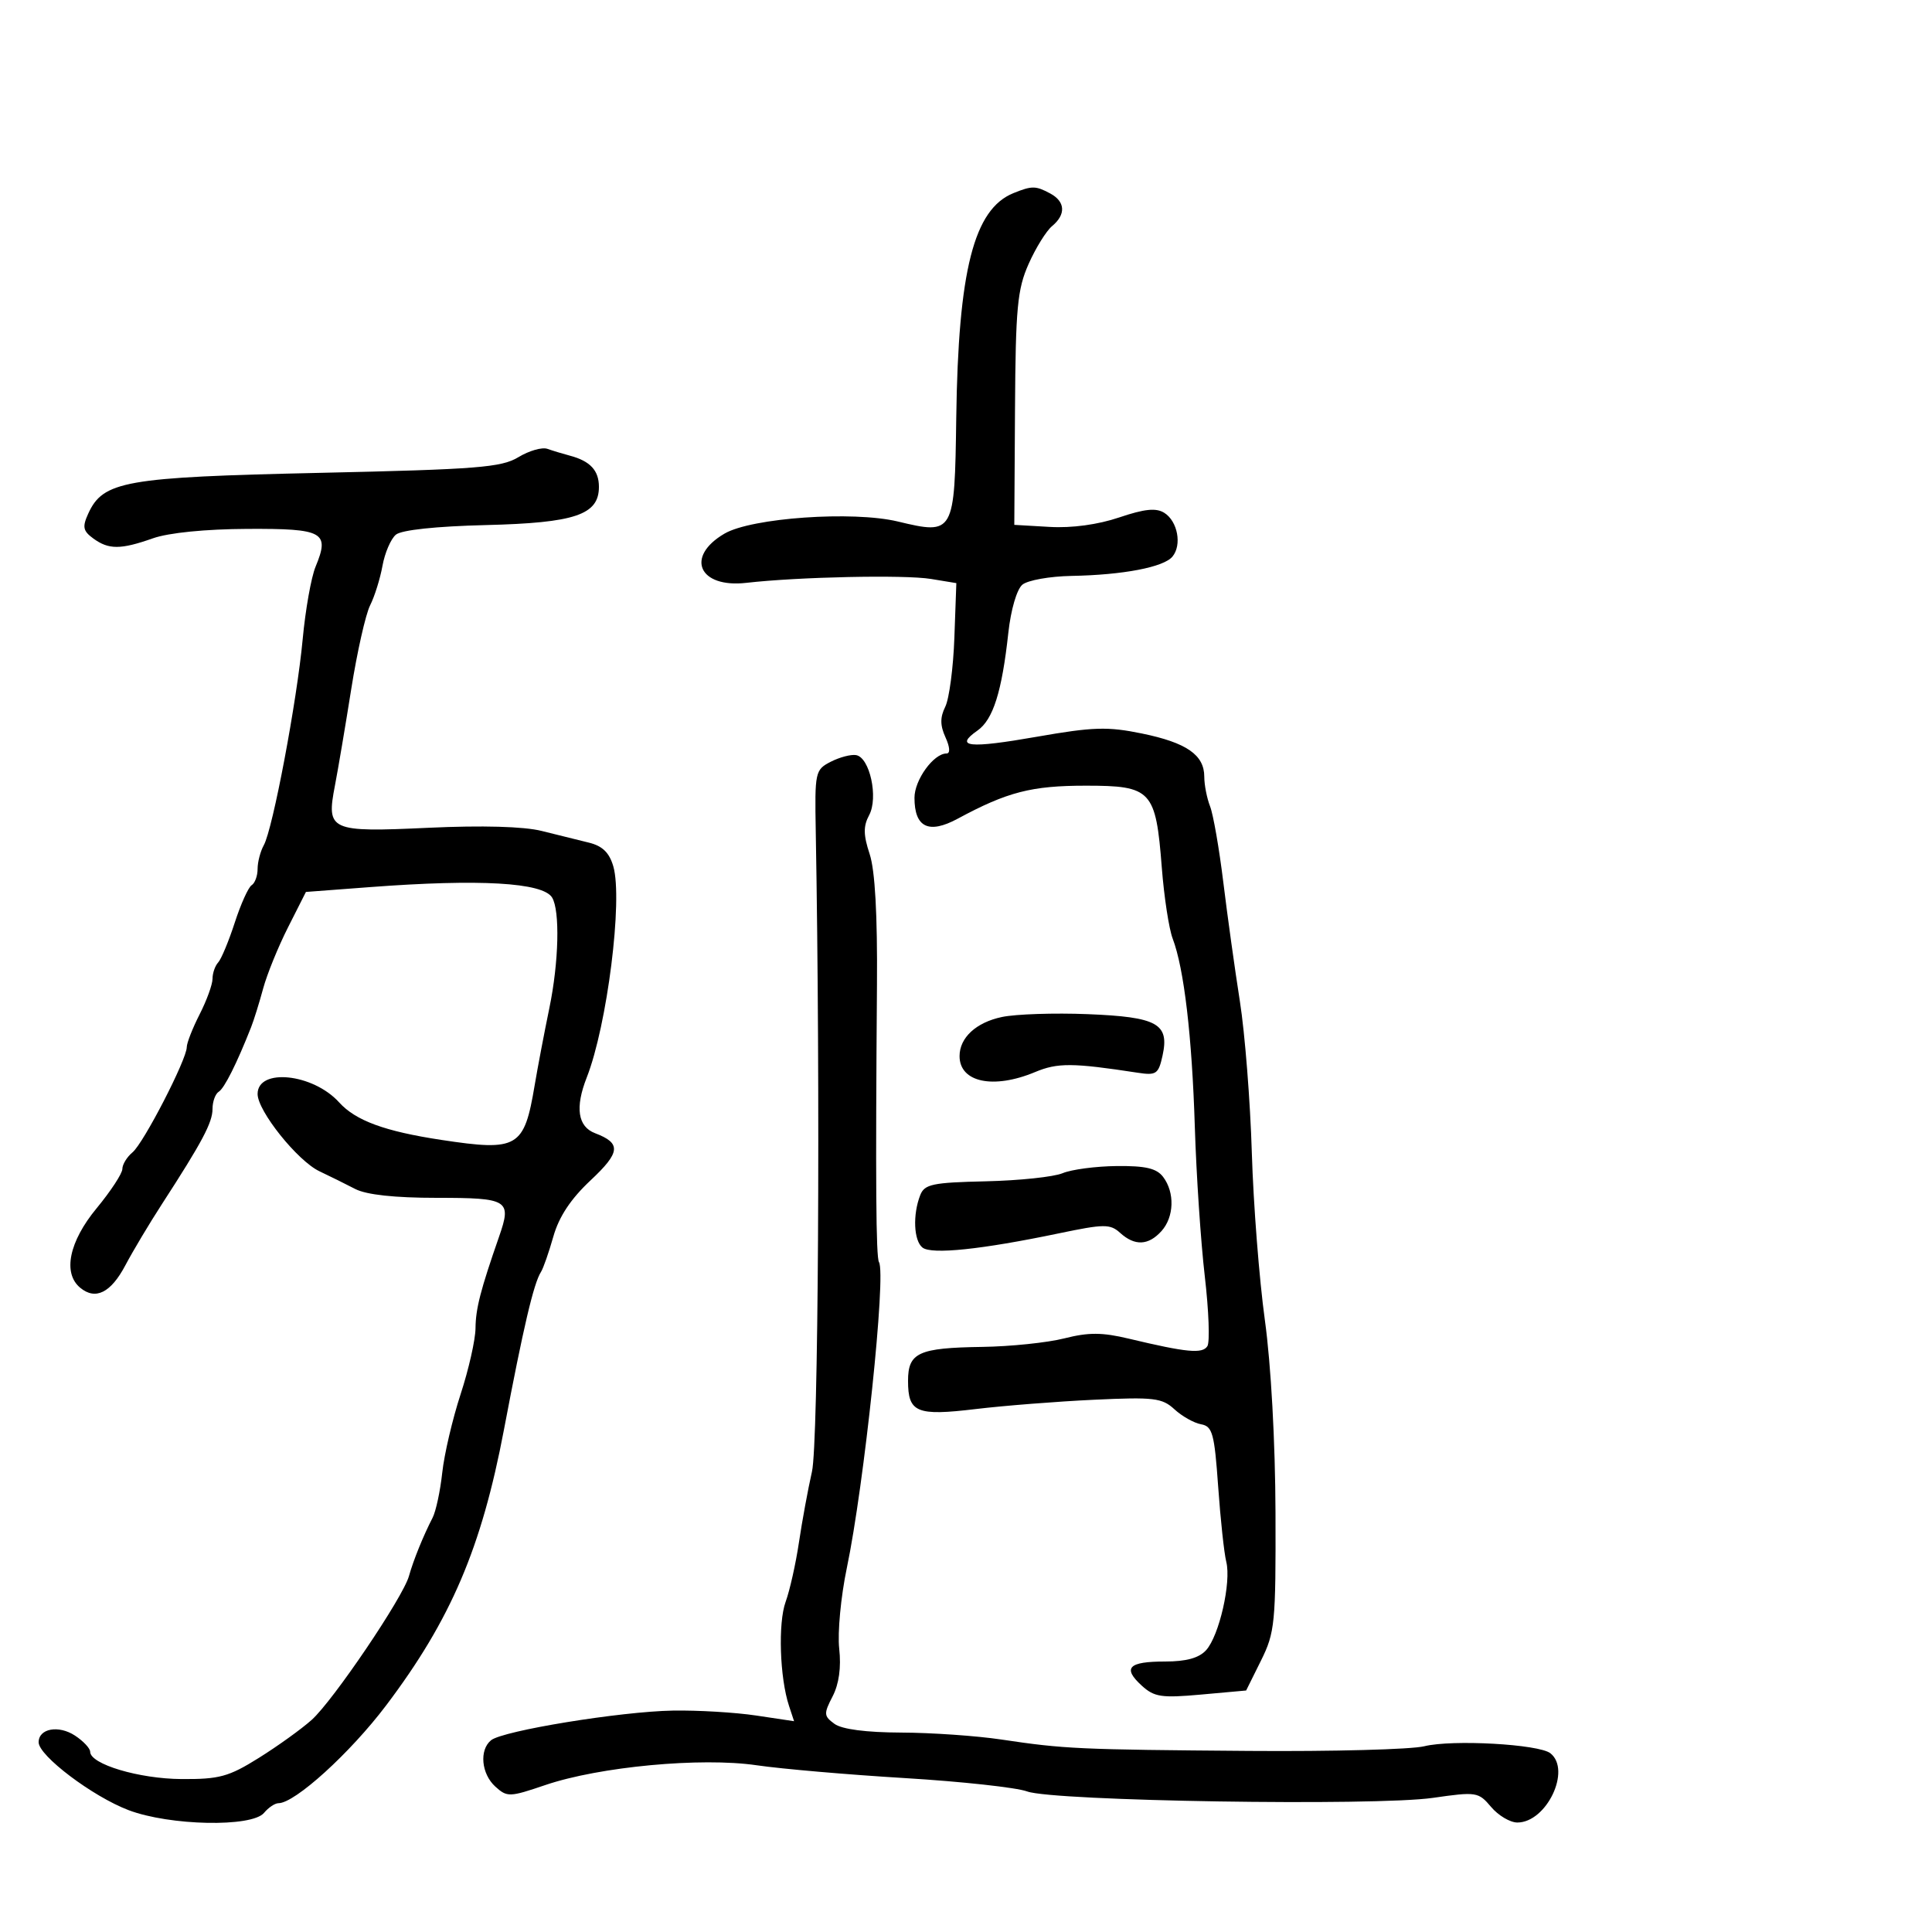 <svg xmlns="http://www.w3.org/2000/svg" width="300" height="300" viewBox="0 0 300 300" version="1.1">
  <defs/>
  <path d="M80.5,70.987 C82.15,69.986 84.175,69.405 85,69.697 C85.825,69.988 87.4,70.466 88.5,70.758 C91.644,71.593 93,73.051 93,75.599 C93,79.94 89.299,81.191 75.454,81.532 C67.714,81.722 62.352,82.293 61.475,83.021 C60.693,83.67 59.756,85.843 59.393,87.85 C59.03,89.858 58.164,92.625 57.47,94 C56.775,95.375 55.457,101.225 54.541,107 C53.624,112.775 52.484,119.518 52.008,121.984 C50.653,129.005 51.191,129.248 66.544,128.537 C74.879,128.151 81.334,128.332 84.111,129.028 C86.525,129.633 89.821,130.449 91.435,130.842 C93.543,131.354 94.615,132.394 95.235,134.528 C96.741,139.705 94.281,159.241 91.107,167.315 C89.273,171.98 89.716,174.942 92.403,175.963 C96.494,177.518 96.357,178.925 91.69,183.297 C88.627,186.167 86.798,188.928 85.927,192 C85.224,194.475 84.36,196.95 84.005,197.5 C82.874,199.253 81.271,206.085 78.249,222.02 C74.772,240.358 70.01,251.502 59.972,264.797 C54.386,272.195 45.795,280 43.238,280 C42.692,280 41.685,280.675 41,281.5 C39.12,283.765 26.357,283.508 19.955,281.075 C14.383,278.958 6,272.629 6,270.54 C6,268.399 9.091,267.829 11.641,269.5 C12.938,270.351 14,271.48 14,272.01 C14,273.942 21.579,276.209 28.183,276.251 C34.059,276.289 35.509,275.893 40.183,272.972 C43.107,271.145 46.798,268.492 48.385,267.075 C51.711,264.106 62.57,248.057 63.5,244.737 C64.188,242.276 65.718,238.502 67.173,235.674 C67.69,234.669 68.364,231.519 68.672,228.674 C68.98,225.828 70.262,220.35 71.52,216.5 C72.778,212.65 73.82,208.04 73.837,206.256 C73.864,203.205 74.601,200.34 77.505,192 C79.479,186.333 78.942,186 67.821,186 C61.265,186 56.892,185.524 55.154,184.622 C53.694,183.864 51.199,182.629 49.609,181.878 C46.209,180.271 40,172.515 40,169.875 C40,165.802 48.594,166.684 52.657,171.174 C55.227,174.014 59.745,175.673 68.534,177.005 C80.423,178.807 81.394,178.237 83.026,168.5 C83.488,165.75 84.516,160.35 85.311,156.5 C86.776,149.408 86.97,141.378 85.724,139.362 C84.282,137.029 74.456,136.466 57.502,137.746 L47.504,138.5 L44.723,144 C43.194,147.025 41.456,151.3 40.861,153.5 C40.266,155.7 39.425,158.4 38.992,159.5 C36.776,165.125 34.846,168.977 33.973,169.517 C33.438,169.847 33,171.051 33,172.191 C33,174.31 31.398,177.325 25.146,186.97 C23.196,189.979 20.642,194.254 19.47,196.47 C17.208,200.75 14.829,201.933 12.452,199.96 C9.715,197.689 10.726,192.795 15,187.623 C17.2,184.96 19,182.211 19,181.514 C19,180.816 19.711,179.655 20.579,178.934 C22.3,177.506 29,164.511 29,162.602 C29,161.953 29.9,159.658 31,157.5 C32.1,155.342 33,152.862 33,151.989 C33,151.115 33.395,149.972 33.877,149.45 C34.359,148.928 35.519,146.143 36.454,143.262 C37.388,140.381 38.569,137.767 39.076,137.453 C39.584,137.139 40,136.002 40,134.927 C40,133.852 40.434,132.191 40.965,131.236 C42.362,128.721 46.106,108.88 47.003,99.233 C47.425,94.686 48.324,89.632 49,88.001 C51.231,82.613 50.254,82.07 38.425,82.125 C31.916,82.155 26.196,82.725 23.753,83.587 C18.733,85.358 16.879,85.363 14.481,83.61 C12.889,82.446 12.761,81.82 13.696,79.768 C16.009,74.692 19.378,74.097 49.604,73.426 C74.127,72.882 77.863,72.587 80.5,70.987 Z M157.374,29.985 C160.242,28.827 160.818,28.832 163.066,30.035 C165.431,31.301 165.548,33.3 163.363,35.113 C162.463,35.86 160.825,38.503 159.723,40.986 C157.975,44.922 157.704,47.805 157.609,63.5 L157.5,81.5 L163,81.819 C166.433,82.018 170.487,81.465 173.789,80.348 C177.725,79.017 179.515,78.834 180.789,79.632 C182.868,80.935 183.556,84.625 182.058,86.43 C180.693,88.075 174.387,89.28 166.38,89.427 C163.014,89.489 159.584,90.1 158.757,90.786 C157.89,91.506 156.966,94.671 156.573,98.267 C155.572,107.428 154.211,111.739 151.782,113.44 C148.116,116.008 150.439,116.251 160.991,114.404 C169.746,112.871 171.983,112.802 177.318,113.898 C184.257,115.323 187,117.224 187,120.608 C187,121.872 187.404,123.94 187.898,125.203 C188.393,126.466 189.318,131.775 189.956,137 C190.593,142.225 191.752,150.55 192.531,155.5 C193.31,160.45 194.143,171.025 194.383,179 C194.624,186.975 195.536,198.675 196.41,205 C197.359,211.863 198.023,223.899 198.058,234.851 C198.112,252.069 197.973,253.488 195.808,257.851 L193.5,262.5 L186.5,263.131 C180.344,263.686 179.232,263.518 177.281,261.736 C174.269,258.985 175.225,258 180.904,258 C184.209,258 186.185,257.453 187.288,256.234 C189.318,253.991 191.211,245.689 190.415,242.519 C190.082,241.189 189.514,235.921 189.154,230.812 C188.575,222.58 188.272,221.481 186.5,221.161 C185.4,220.963 183.539,219.915 182.365,218.834 C180.447,217.067 179.175,216.916 169.865,217.353 C164.164,217.62 155.9,218.271 151.5,218.798 C142.318,219.899 141,219.349 141,214.413 C141,210.036 142.63,209.29 152.5,209.147 C156.9,209.084 162.646,208.488 165.268,207.822 C169.029,206.868 171.142,206.877 175.268,207.863 C184.295,210.02 186.727,210.251 187.485,209.024 C187.882,208.381 187.699,203.501 187.079,198.178 C186.459,192.855 185.763,182.425 185.532,175 C185.094,160.884 183.86,150.393 182.091,145.74 C181.516,144.228 180.758,139.28 180.406,134.745 C179.471,122.697 178.826,122 168.599,122 C160.175,122 156.421,122.968 148.708,127.129 C144.21,129.556 142,128.484 142,123.878 C142,121.1 144.968,117 146.979,117 C147.573,117 147.508,116.015 146.814,114.491 C145.972,112.643 145.963,111.393 146.781,109.741 C147.391,108.509 148.028,103.685 148.195,99.023 L148.5,90.546 L144.548,89.897 C140.461,89.227 123.984,89.576 115.886,90.504 C108.521,91.348 106.354,86.449 112.503,82.859 C116.711,80.402 132.43,79.304 139.414,80.979 C148.144,83.074 148.24,82.905 148.486,64.883 C148.799,41.971 151.218,32.471 157.374,29.985 Z M129,118.284 C130.375,117.579 132.147,117.115 132.937,117.253 C135.061,117.623 136.416,123.855 134.962,126.571 C134.039,128.296 134.056,129.64 135.039,132.617 C135.876,135.154 136.259,142.019 136.175,152.973 C135.941,183.619 136.024,195.23 136.485,195.976 C137.636,197.838 134.192,230.597 131.49,243.5 C130.568,247.9 130.038,253.519 130.311,255.986 C130.635,258.916 130.28,261.492 129.286,263.413 C127.888,266.118 127.911,266.462 129.574,267.678 C130.73,268.523 134.47,269.012 139.941,269.033 C144.649,269.051 151.65,269.537 155.5,270.114 C165.261,271.576 167.494,271.679 194,271.882 C206.925,271.981 219.145,271.655 221.155,271.158 C225.5,270.083 238.971,270.833 240.75,272.25 C244.033,274.864 240.145,283 235.613,283 C234.492,283 232.658,281.912 231.538,280.583 C229.569,278.247 229.263,278.2 222.5,279.172 C213.483,280.469 163.57,279.678 159.5,278.175 C157.85,277.565 149.3,276.632 140.5,276.101 C131.7,275.571 121.35,274.675 117.5,274.11 C108.869,272.845 93.082,274.323 84.67,277.183 C79.127,279.068 78.746,279.08 76.92,277.428 C74.737,275.452 74.392,271.741 76.25,270.226 C78.073,268.74 96.356,265.759 104.5,265.619 C108.35,265.554 114.156,265.898 117.402,266.384 L123.303,267.268 L122.517,264.884 C121.076,260.517 120.799,252.014 121.991,248.737 C122.638,246.957 123.569,242.8 124.06,239.5 C124.551,236.2 125.462,231.25 126.084,228.5 C127.075,224.126 127.395,169.672 126.669,129.033 C126.505,119.866 126.579,119.525 129,118.284 Z M165,182.174 C166.375,181.598 170.15,181.098 173.39,181.063 C177.878,181.015 179.596,181.416 180.608,182.75 C182.443,185.167 182.323,188.985 180.345,191.171 C178.319,193.41 176.21,193.5 173.937,191.443 C172.38,190.034 171.474,190.042 164.359,191.527 C152.405,194.023 144.667,194.83 143.25,193.727 C141.882,192.664 141.706,188.609 142.896,185.572 C143.558,183.881 144.808,183.619 153.075,183.433 C158.259,183.316 163.625,182.75 165,182.174 Z M155.582,157.918 C157.737,157.467 163.727,157.268 168.893,157.477 C179.733,157.915 181.608,158.954 180.518,163.919 C179.89,166.778 179.546,167.015 176.664,166.573 C166.551,165.022 164.227,165.007 160.73,166.468 C154.25,169.176 149,168.067 149,163.991 C149,161.131 151.57,158.759 155.582,157.918 Z"/>
</svg>

